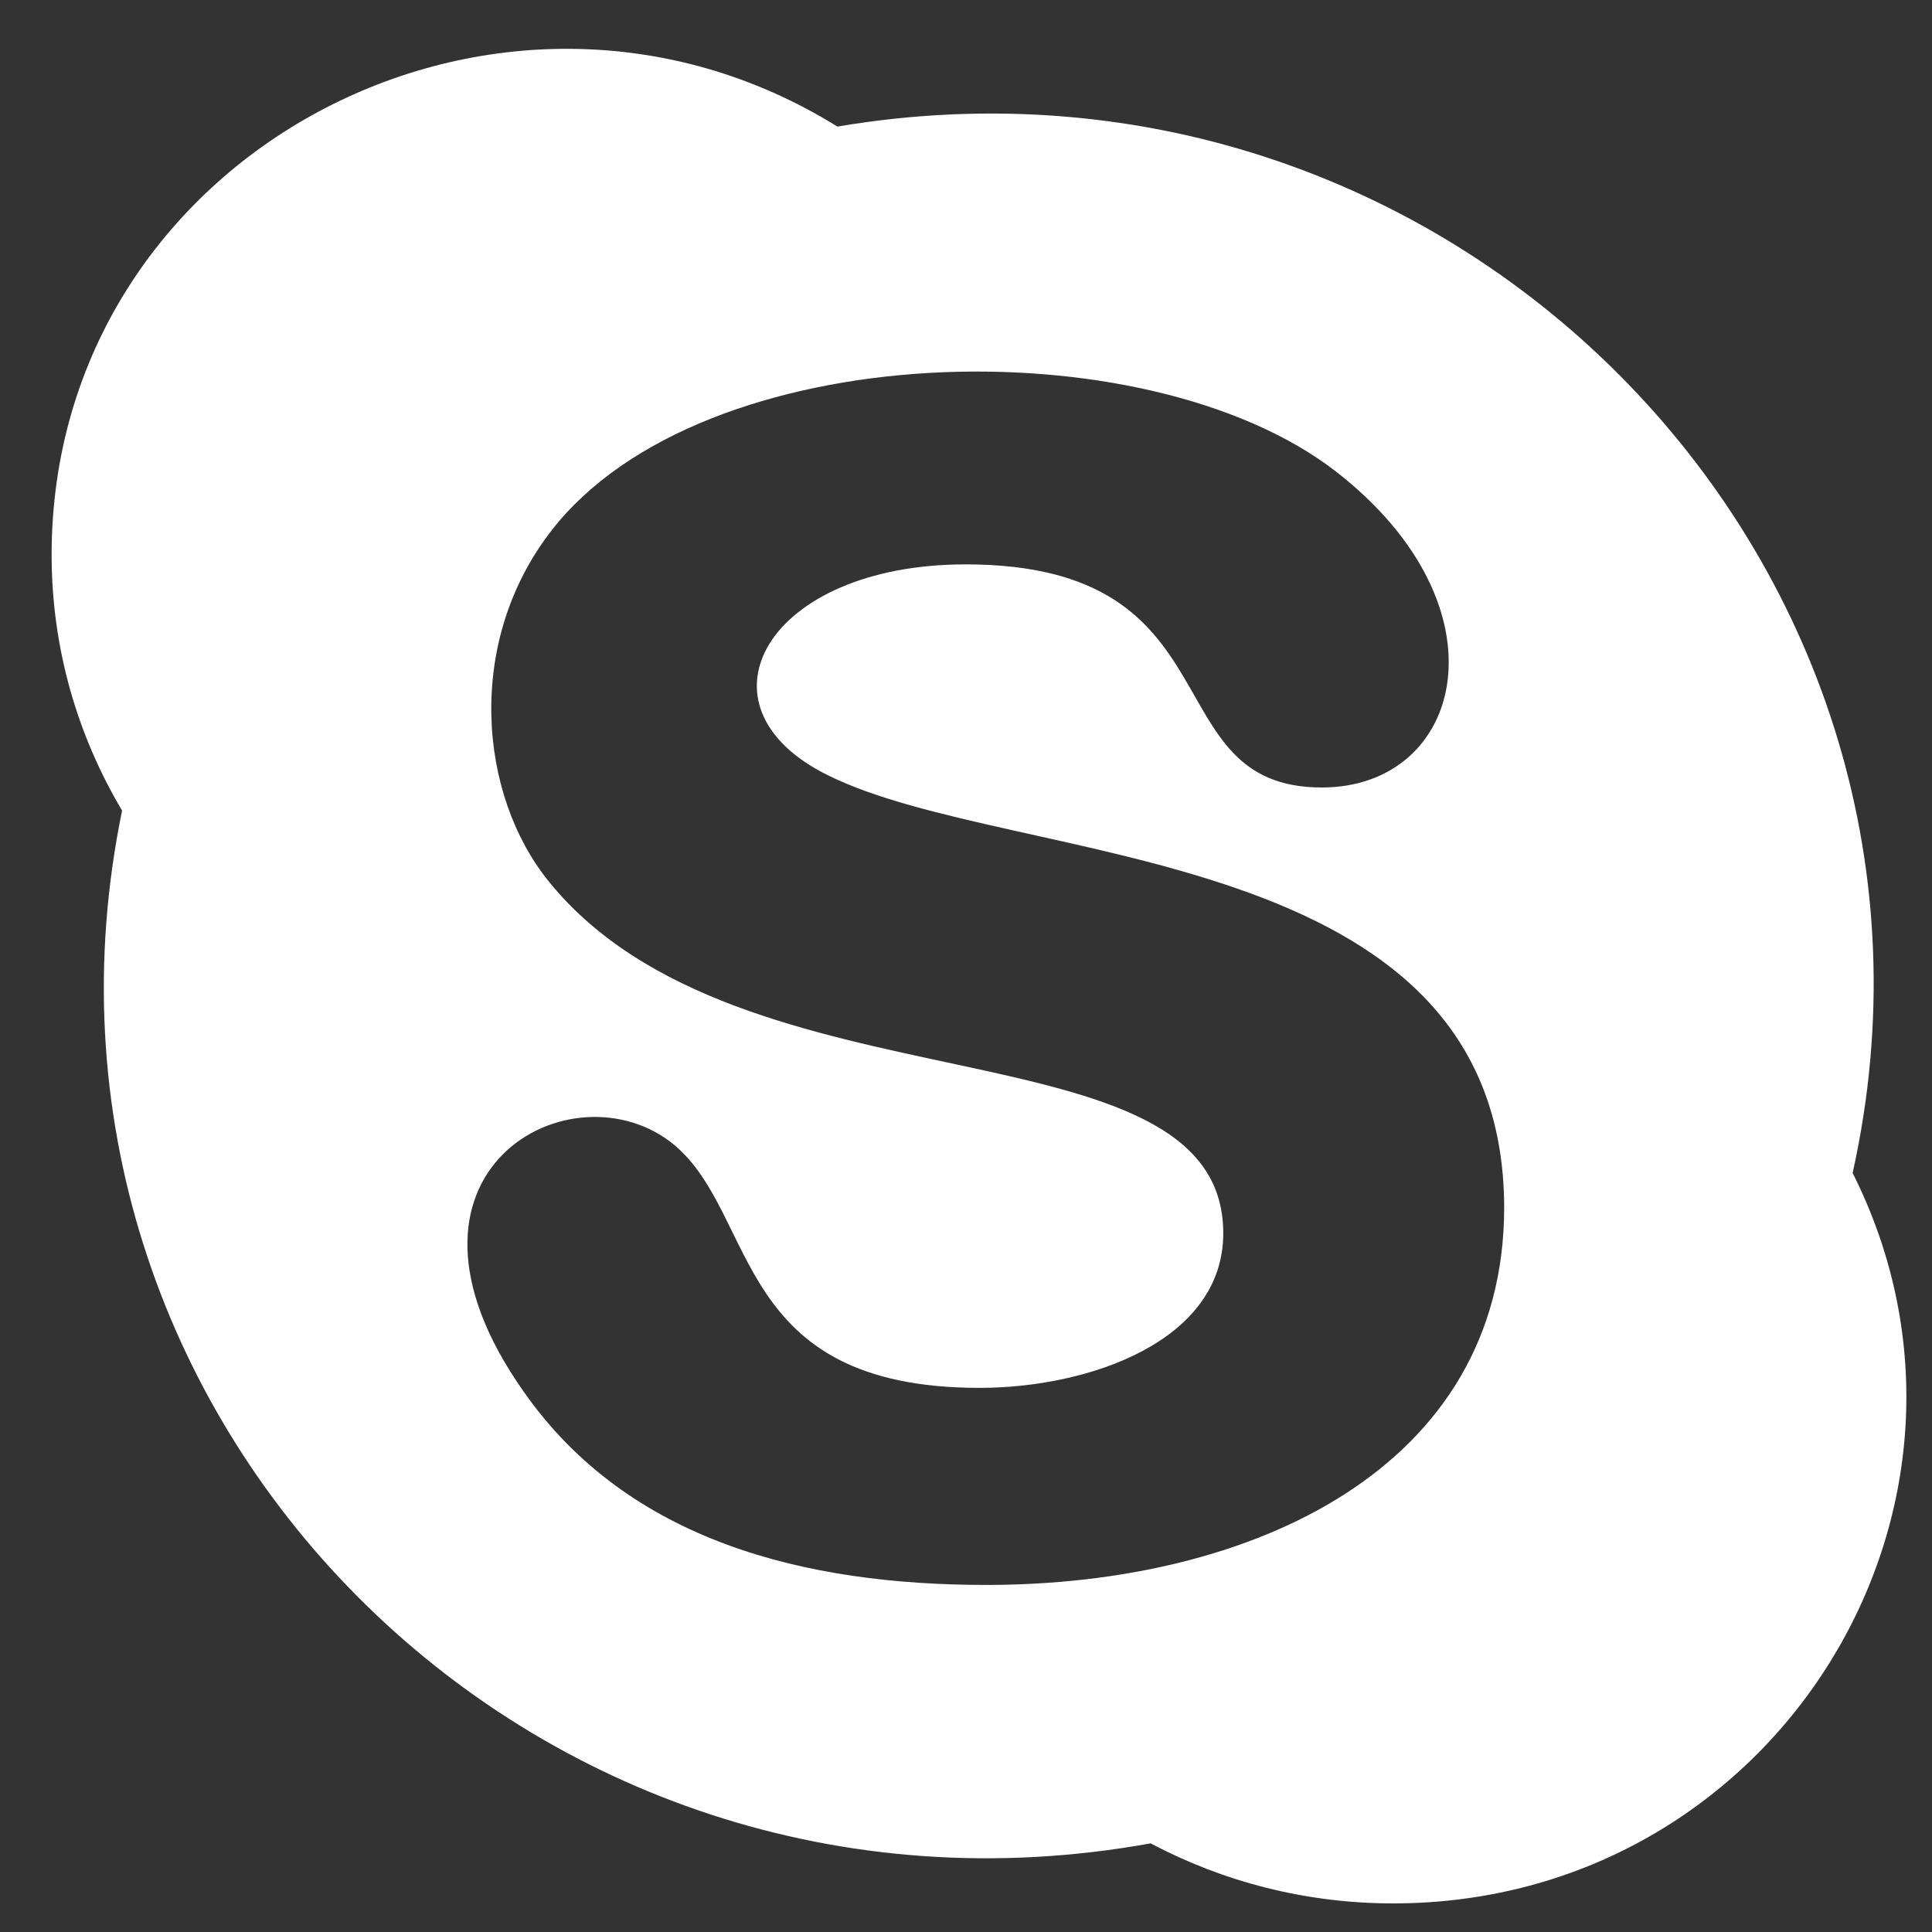 <svg width="25" height="25" viewBox="0 0 25 25" fill="none" xmlns="http://www.w3.org/2000/svg">
<rect x="0" y="0" width="25" height="25" fill="#333333" stroke="none"/>
<path d="M23.973 15.178C25.711 7.37 18.87 0.276 10.836 1.638C6.475 -1.069 0.668 1.99 0.668 7.179C0.668 8.386 1.001 9.516 1.58 10.489C-0.035 18.316 6.862 25.308 14.889 23.853C15.825 24.348 16.892 24.63 18.027 24.63C22.975 24.63 26.144 19.498 23.973 15.178ZM12.762 20.509C10.421 20.509 8.133 19.945 6.779 18.011C4.762 15.158 7.422 13.73 8.728 14.818C9.818 15.736 9.476 17.959 12.676 17.959C14.087 17.959 15.829 17.357 15.829 15.958C15.829 13.144 9.585 14.476 7.102 11.407C6.19 10.283 6.018 8.301 7.138 6.863C9.09 4.351 14.817 4.199 17.279 6.095C19.553 7.855 18.939 10.19 17.104 10.19C14.898 10.19 16.058 7.303 12.495 7.303C9.913 7.303 8.897 9.14 10.716 10.033C13.136 11.235 19.464 10.86 19.464 15.635C19.456 18.992 16.218 20.509 12.762 20.509Z" fill="white"/>
</svg>
